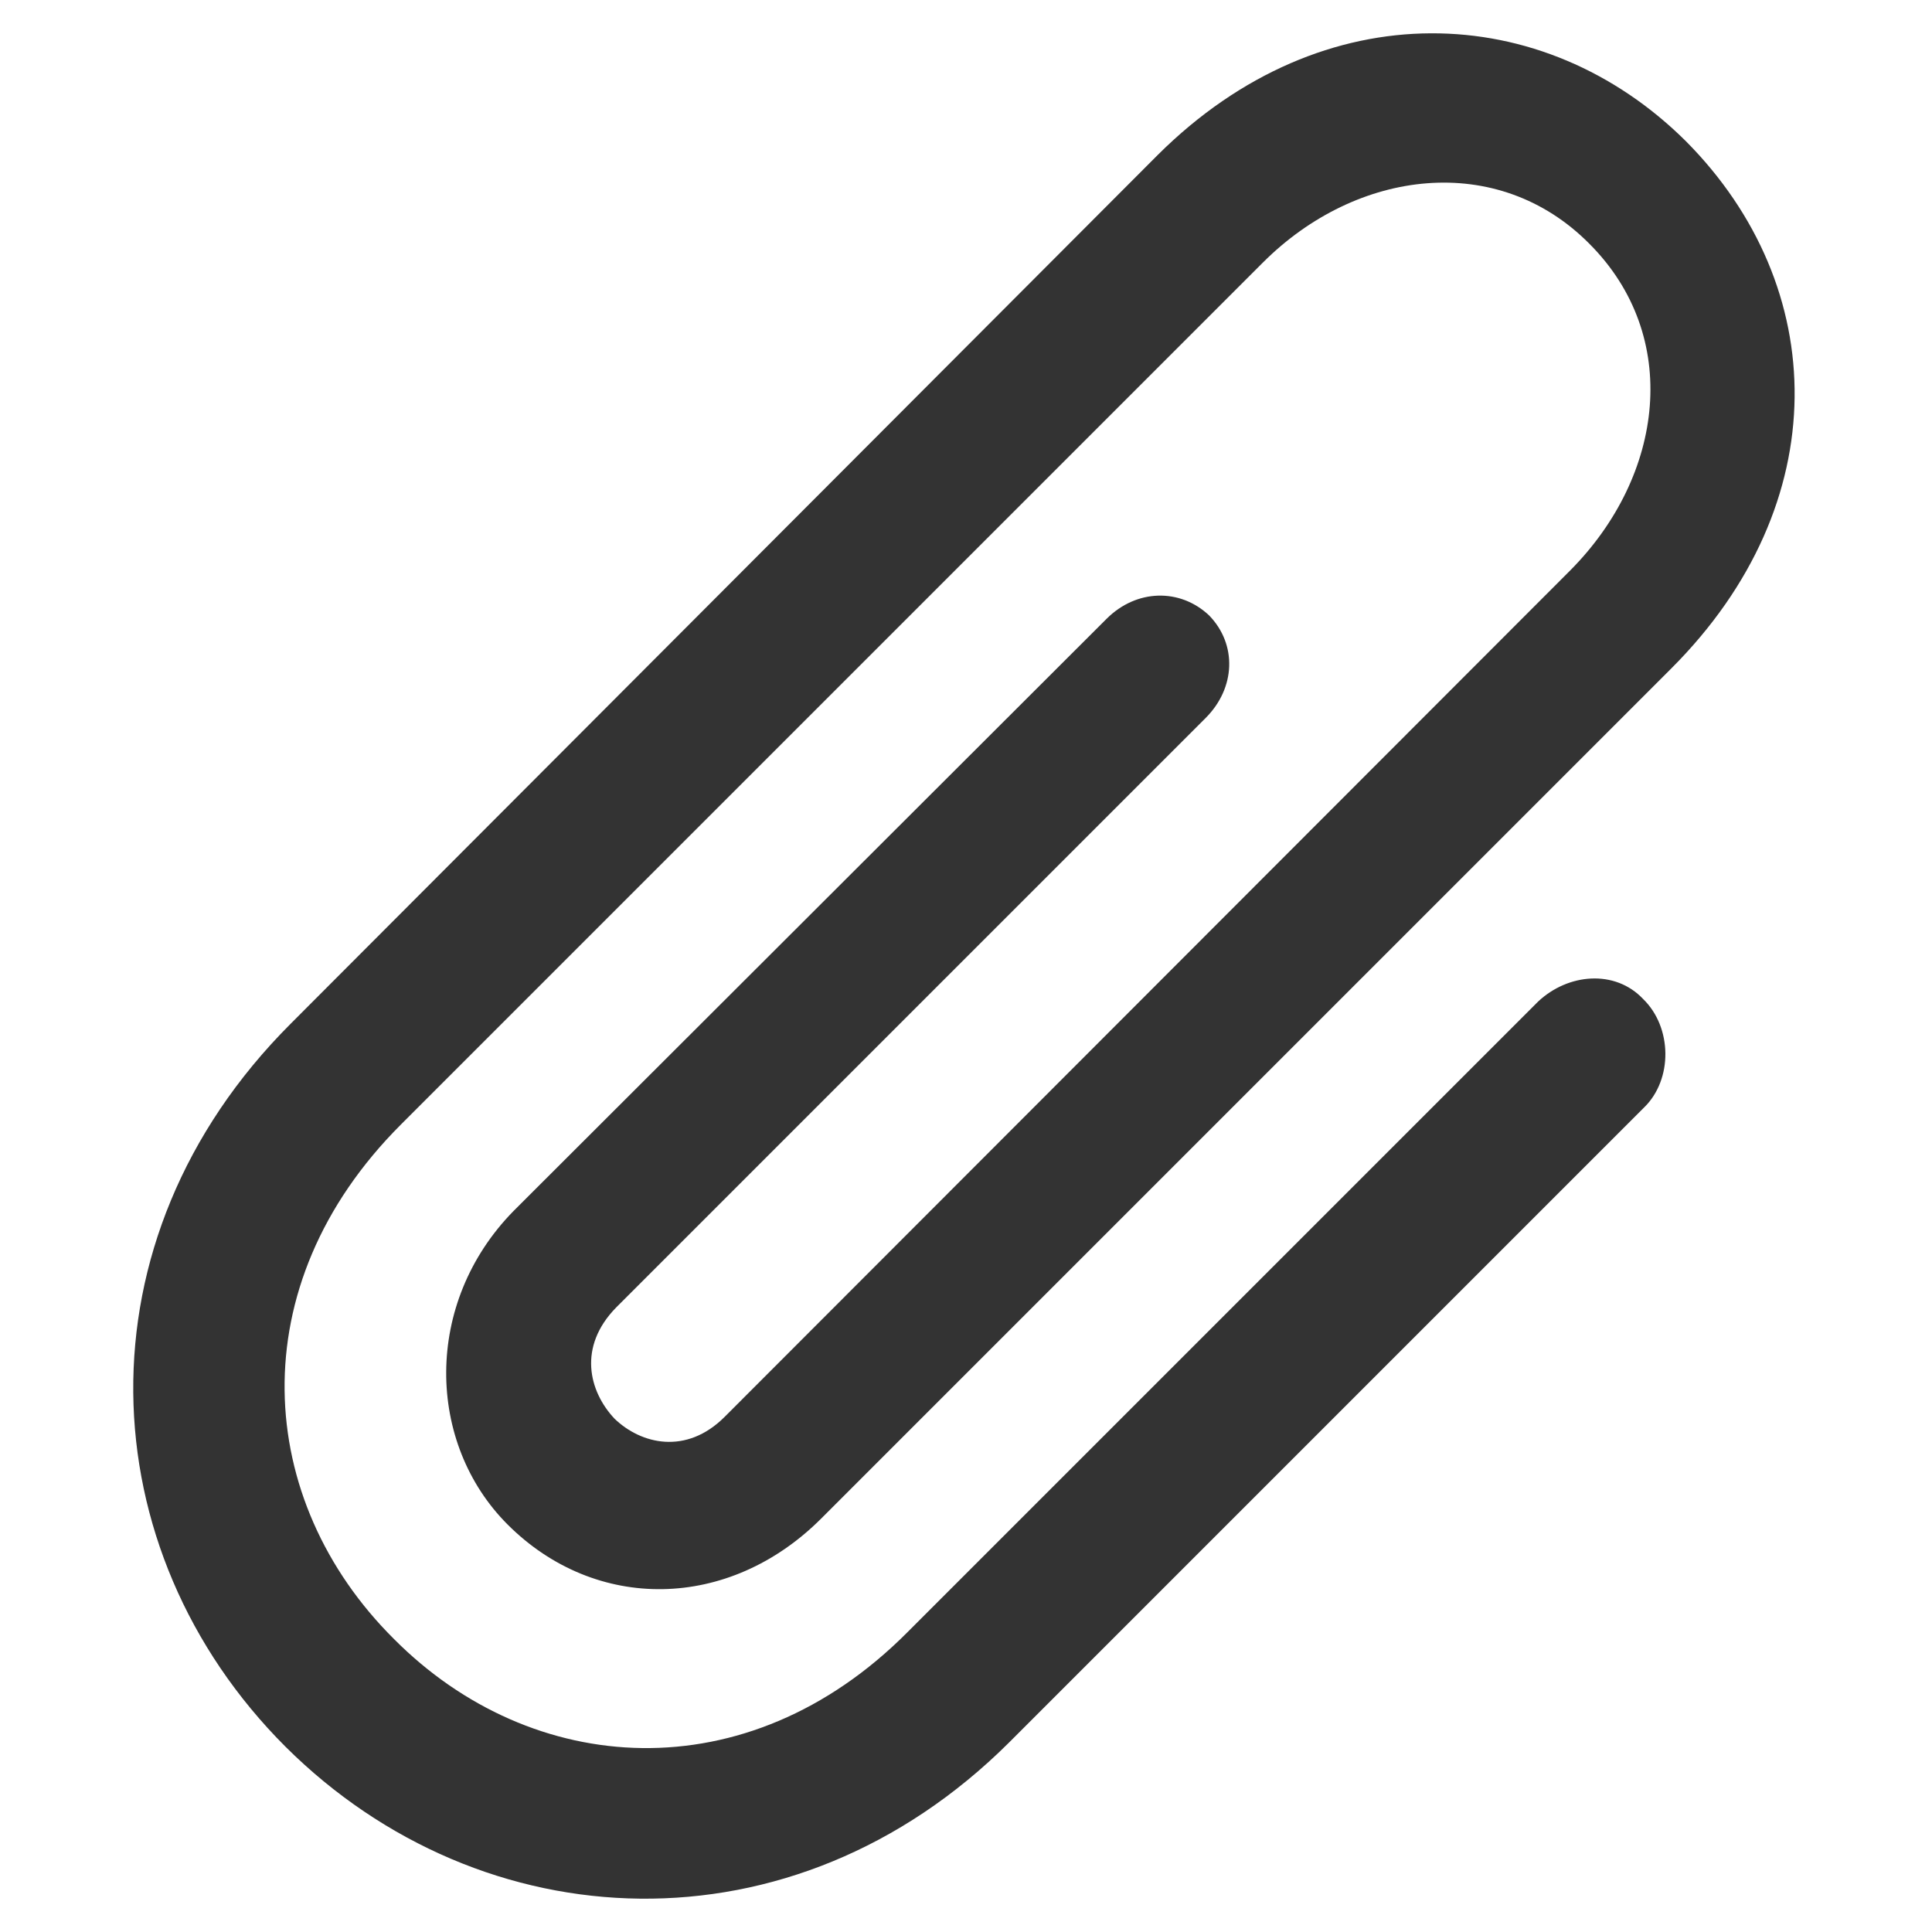 <svg xmlns="http://www.w3.org/2000/svg" width="290" height="290" viewBox="0 0 290 290">
  <path fill="#333" d="M151.48,261.541 L246.773,166.248 C251.133,162.016 251.005,154.192 246.644,149.96 C242.412,145.471 235.358,146.112 230.869,150.345 L136.217,244.996 C112.106,269.237 79.786,266.8 59.137,246.022 C38.231,225.245 35.923,193.053 60.163,168.813 L189.571,39.405 C203.679,25.297 224.841,22.732 238.564,36.583 C252.416,50.435 249.851,71.34 235.743,85.576 L108.771,212.676 C103,218.448 96.202,216.781 92.226,212.933 C88.379,208.829 86.711,202.16 92.483,196.26 L180.978,107.764 C185.467,103.275 185.724,96.734 181.491,92.374 C177.131,88.27 170.59,88.398 166.101,92.887 L77.092,181.767 C63.497,195.619 64.01,216.652 76.194,228.836 C89.405,242.047 109.412,241.79 123.264,227.939 L250.877,100.326 C275.63,75.572 274.732,42.996 253.057,21.193 C231.767,0.031 198.677,-1.508 173.796,23.245 L43.618,153.679 C11.169,186.128 13.35,232.684 42.848,262.183 C72.347,291.553 119.031,293.861 151.48,261.541 Z"/>
</svg>
